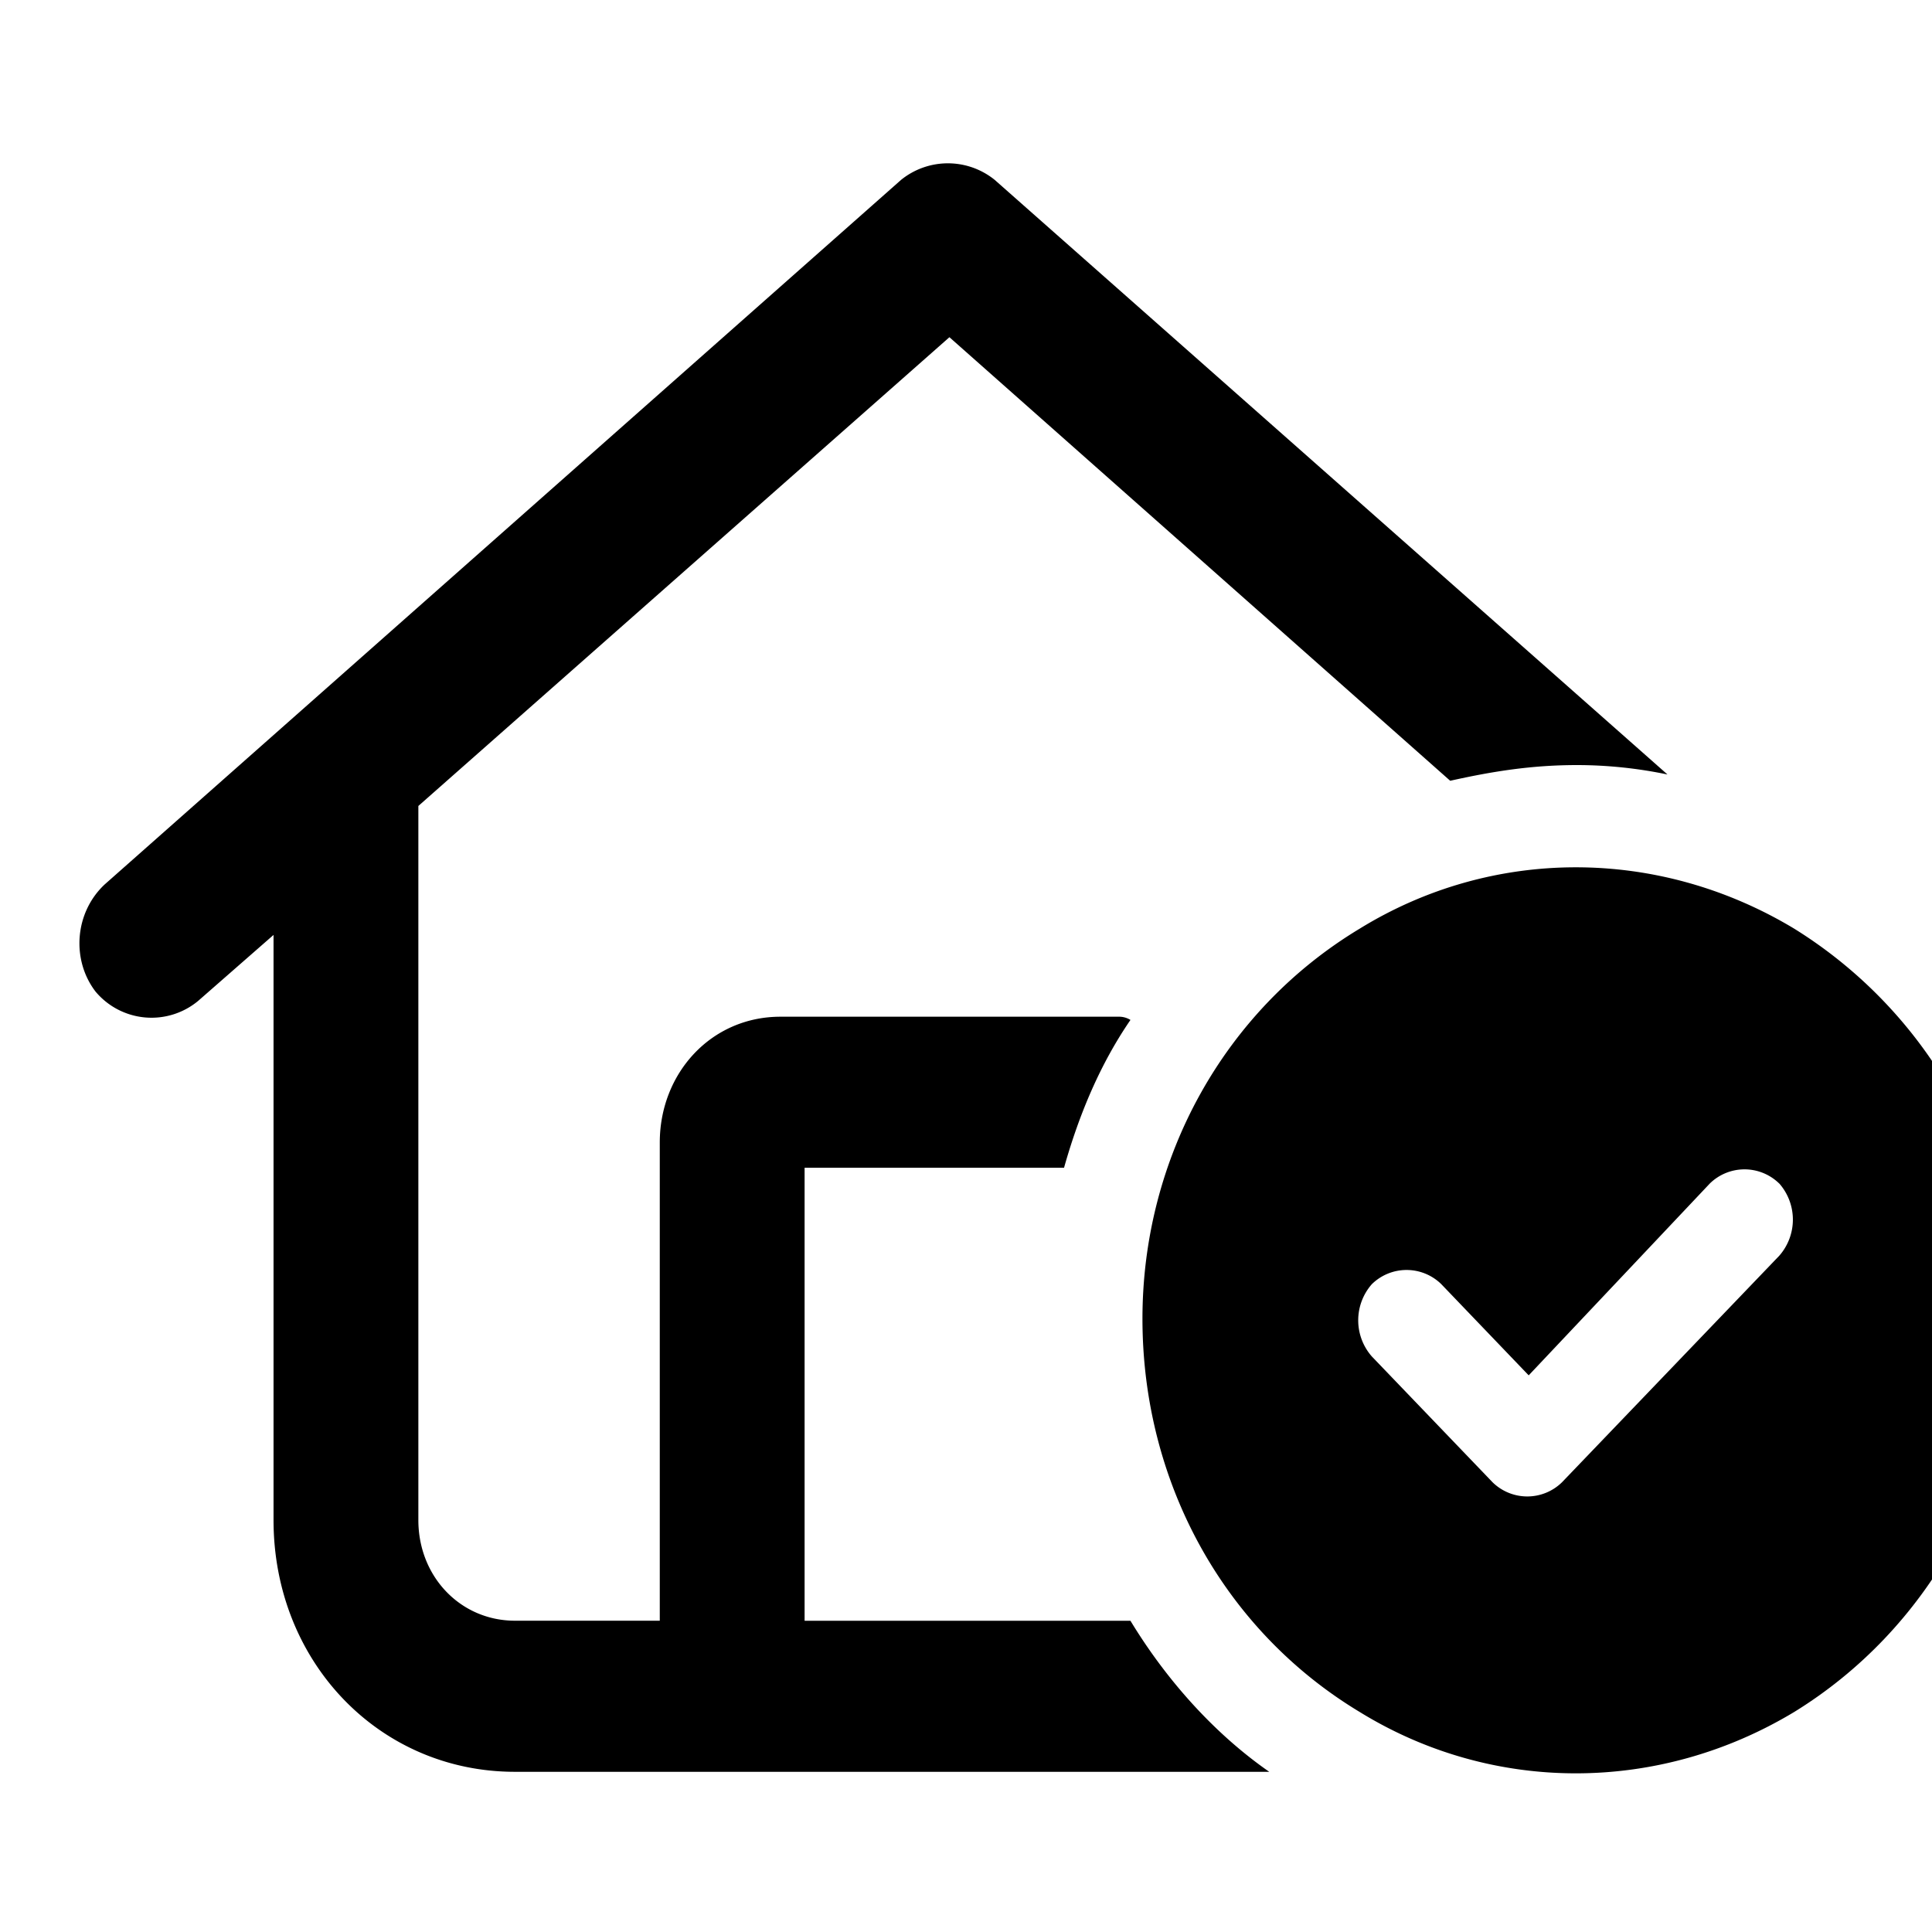 <svg xmlns="http://www.w3.org/2000/svg" width="24" height="24" fill="currentColor" class="icon-house-circle-check-outline" viewBox="0 0 24 24">
  <path d="m12.356 2.234 8.358 7.387a5.5 5.5 0 0 0-1.124-.117c-.563 0-1.05.078-1.575.195l-6.221-5.51-6.597 5.823v8.871c0 .704.525 1.25 1.2 1.25h1.799v-5.94c0-.86.637-1.563 1.499-1.563h4.198a.27.27 0 0 1 .15.04c-.375.546-.638 1.172-.825 1.836H9.995v5.628h4.048c.45.742 1.049 1.407 1.724 1.876h-9.37c-1.687 0-2.999-1.368-2.999-3.127v-7.269l-.937.82a.907.907 0 0 1-1.274-.116c-.3-.391-.263-.977.112-1.33l9.895-8.754a.925.925 0 0 1 1.162 0m12.63 14.148c0 2.032-1.049 3.87-2.698 4.885-1.686 1.016-3.748 1.016-5.397 0-1.687-1.016-2.699-2.853-2.699-4.885 0-1.993 1.012-3.83 2.699-4.846 1.65-1.016 3.71-1.016 5.397 0a5.71 5.71 0 0 1 2.699 4.846m-2.885-1.68a.616.616 0 0 0-.862 0l-2.25 2.383-1.086-1.133a.616.616 0 0 0-.862 0 .68.68 0 0 0 0 .899l1.5 1.563a.616.616 0 0 0 .861 0l2.699-2.814a.68.68 0 0 0 0-.899"/>
</svg>